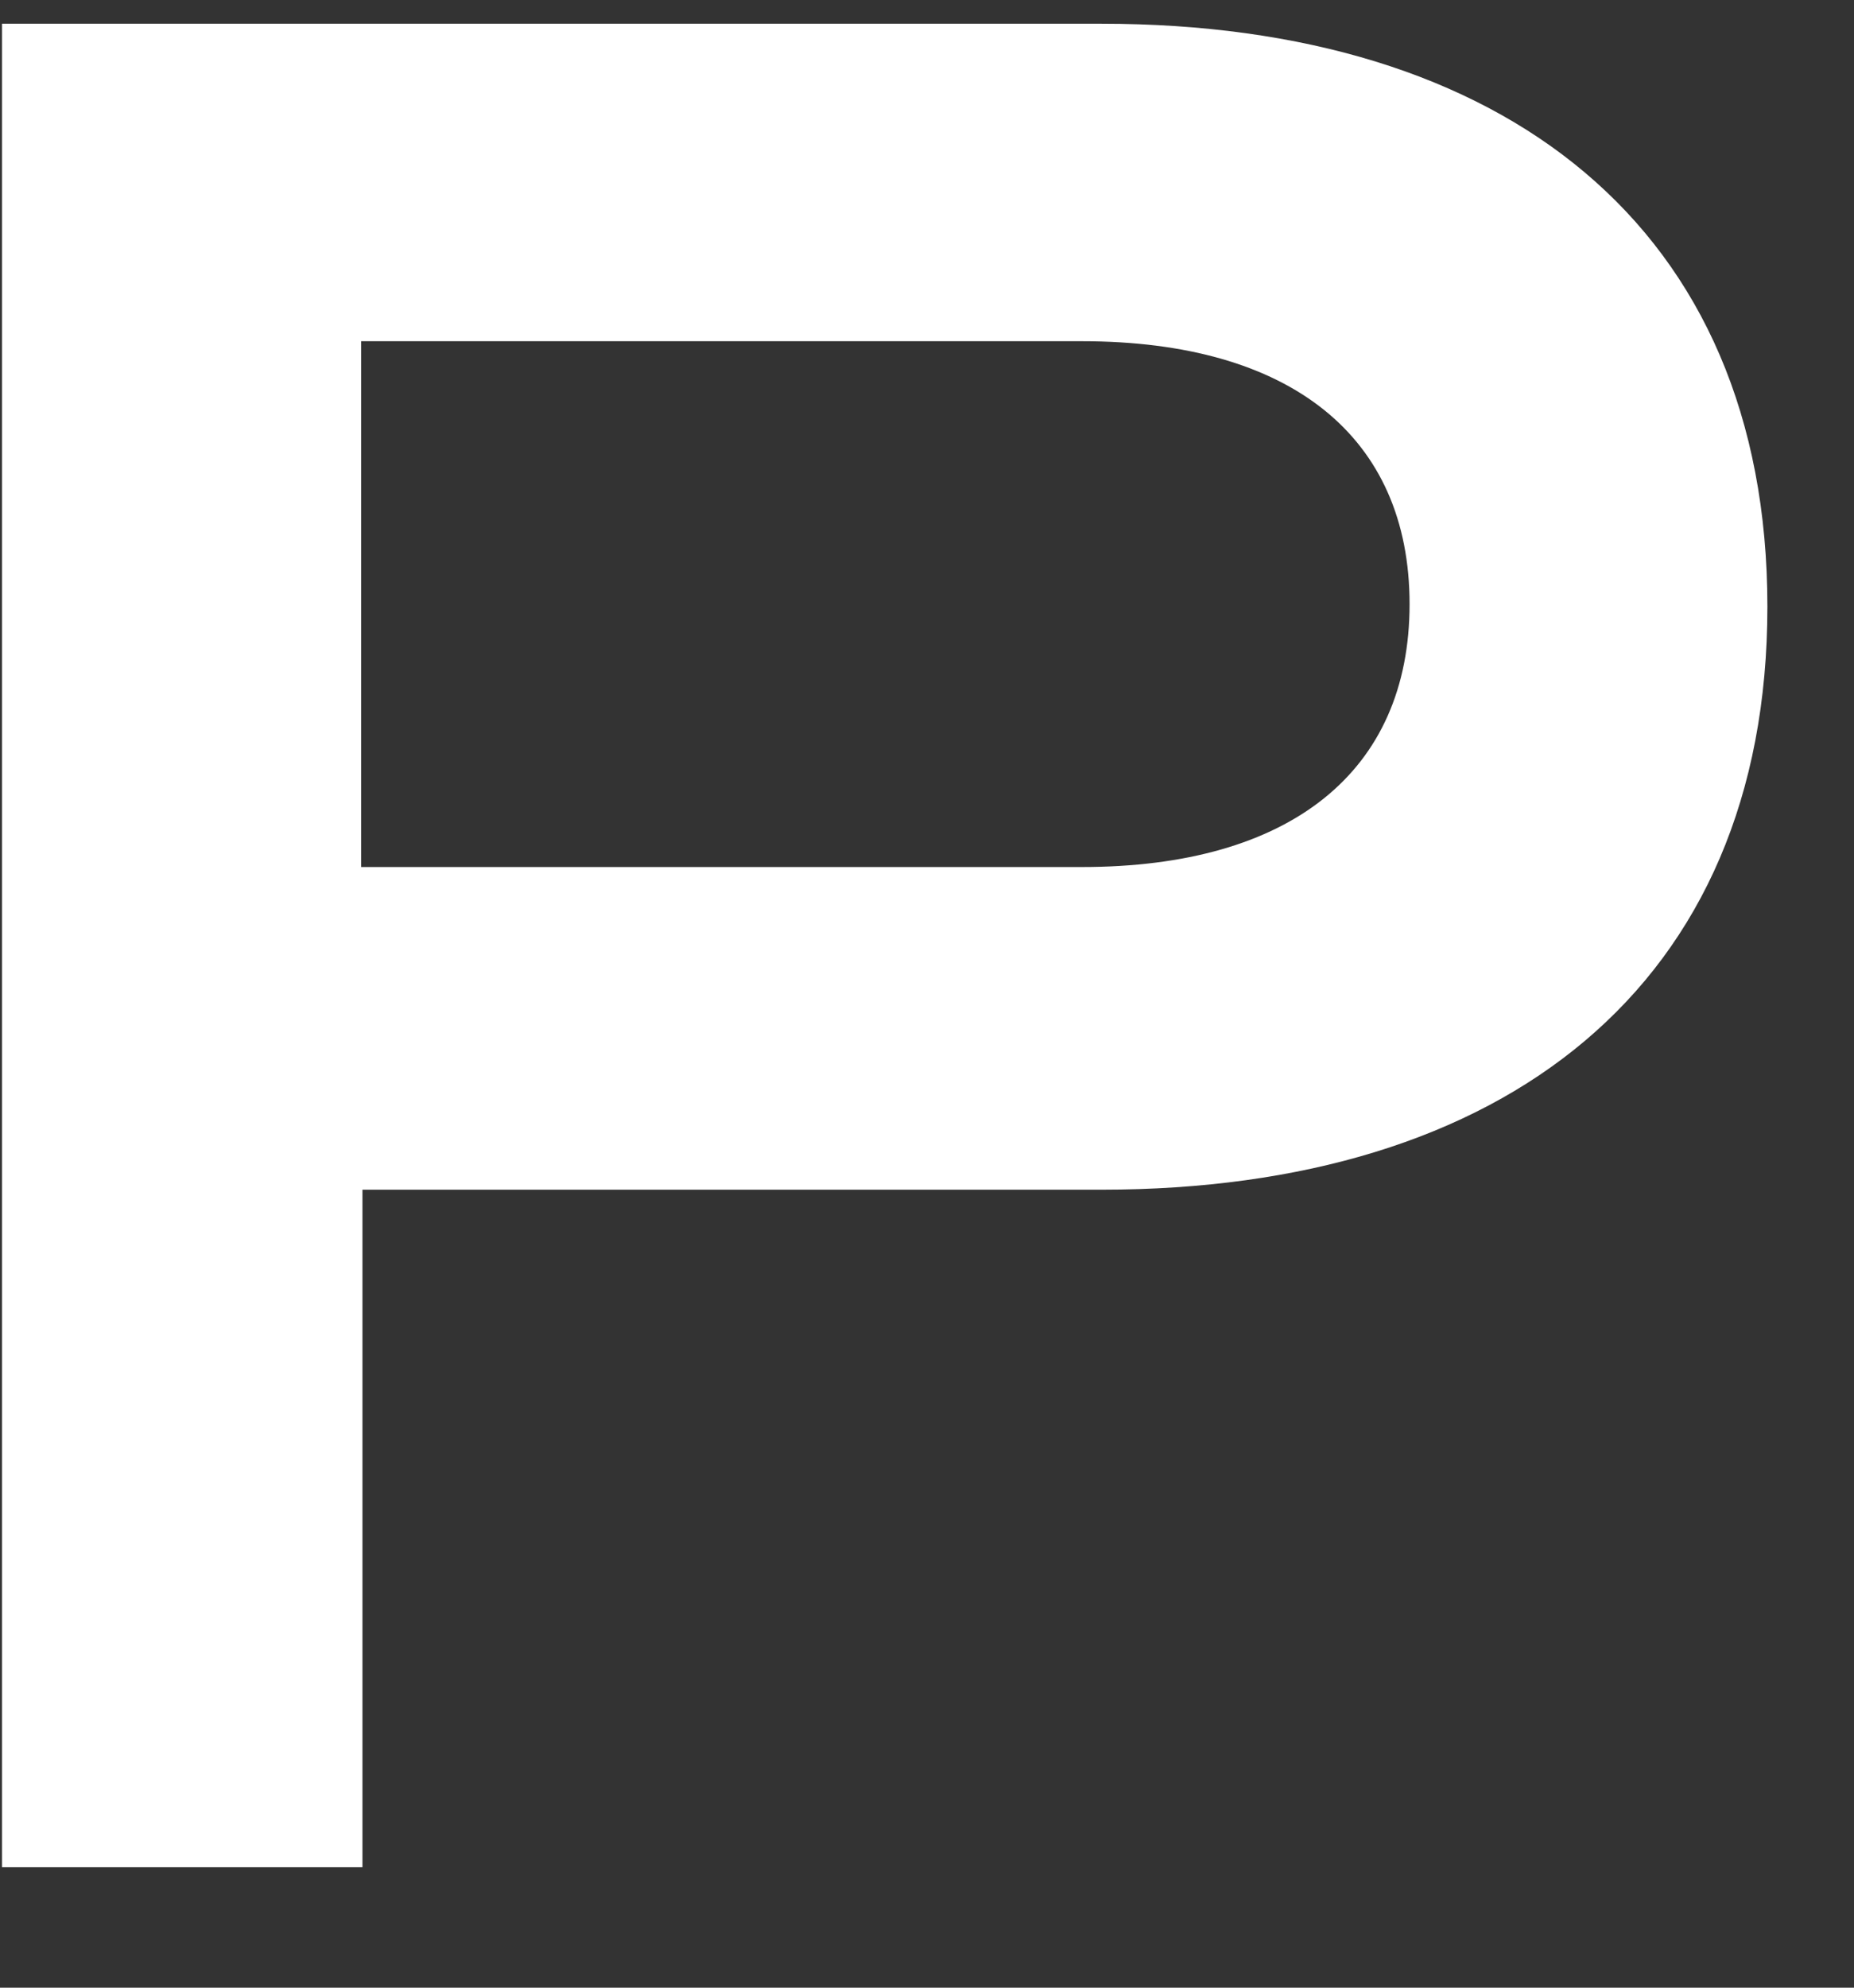 <?xml version="1.0" encoding="UTF-8" standalone="no"?><svg width='14' height='15' viewBox='0 0 14 15' fill='none' xmlns='http://www.w3.org/2000/svg'>
<rect x="0" y="0" width="14" height="15" fill="#333333" stroke="none"/>
<path d='M8.319 0.179H0.015V14.091H2.737V8.978H8.319C11.352 8.978 13.346 7.445 13.346 4.578C13.346 1.712 11.352 0.179 8.319 0.179ZM8.17 6.543H2.727V2.575H8.17C9.744 2.575 10.644 3.294 10.644 4.559C10.644 5.823 9.744 6.543 8.17 6.543Z' fill='white'/>
</svg>
